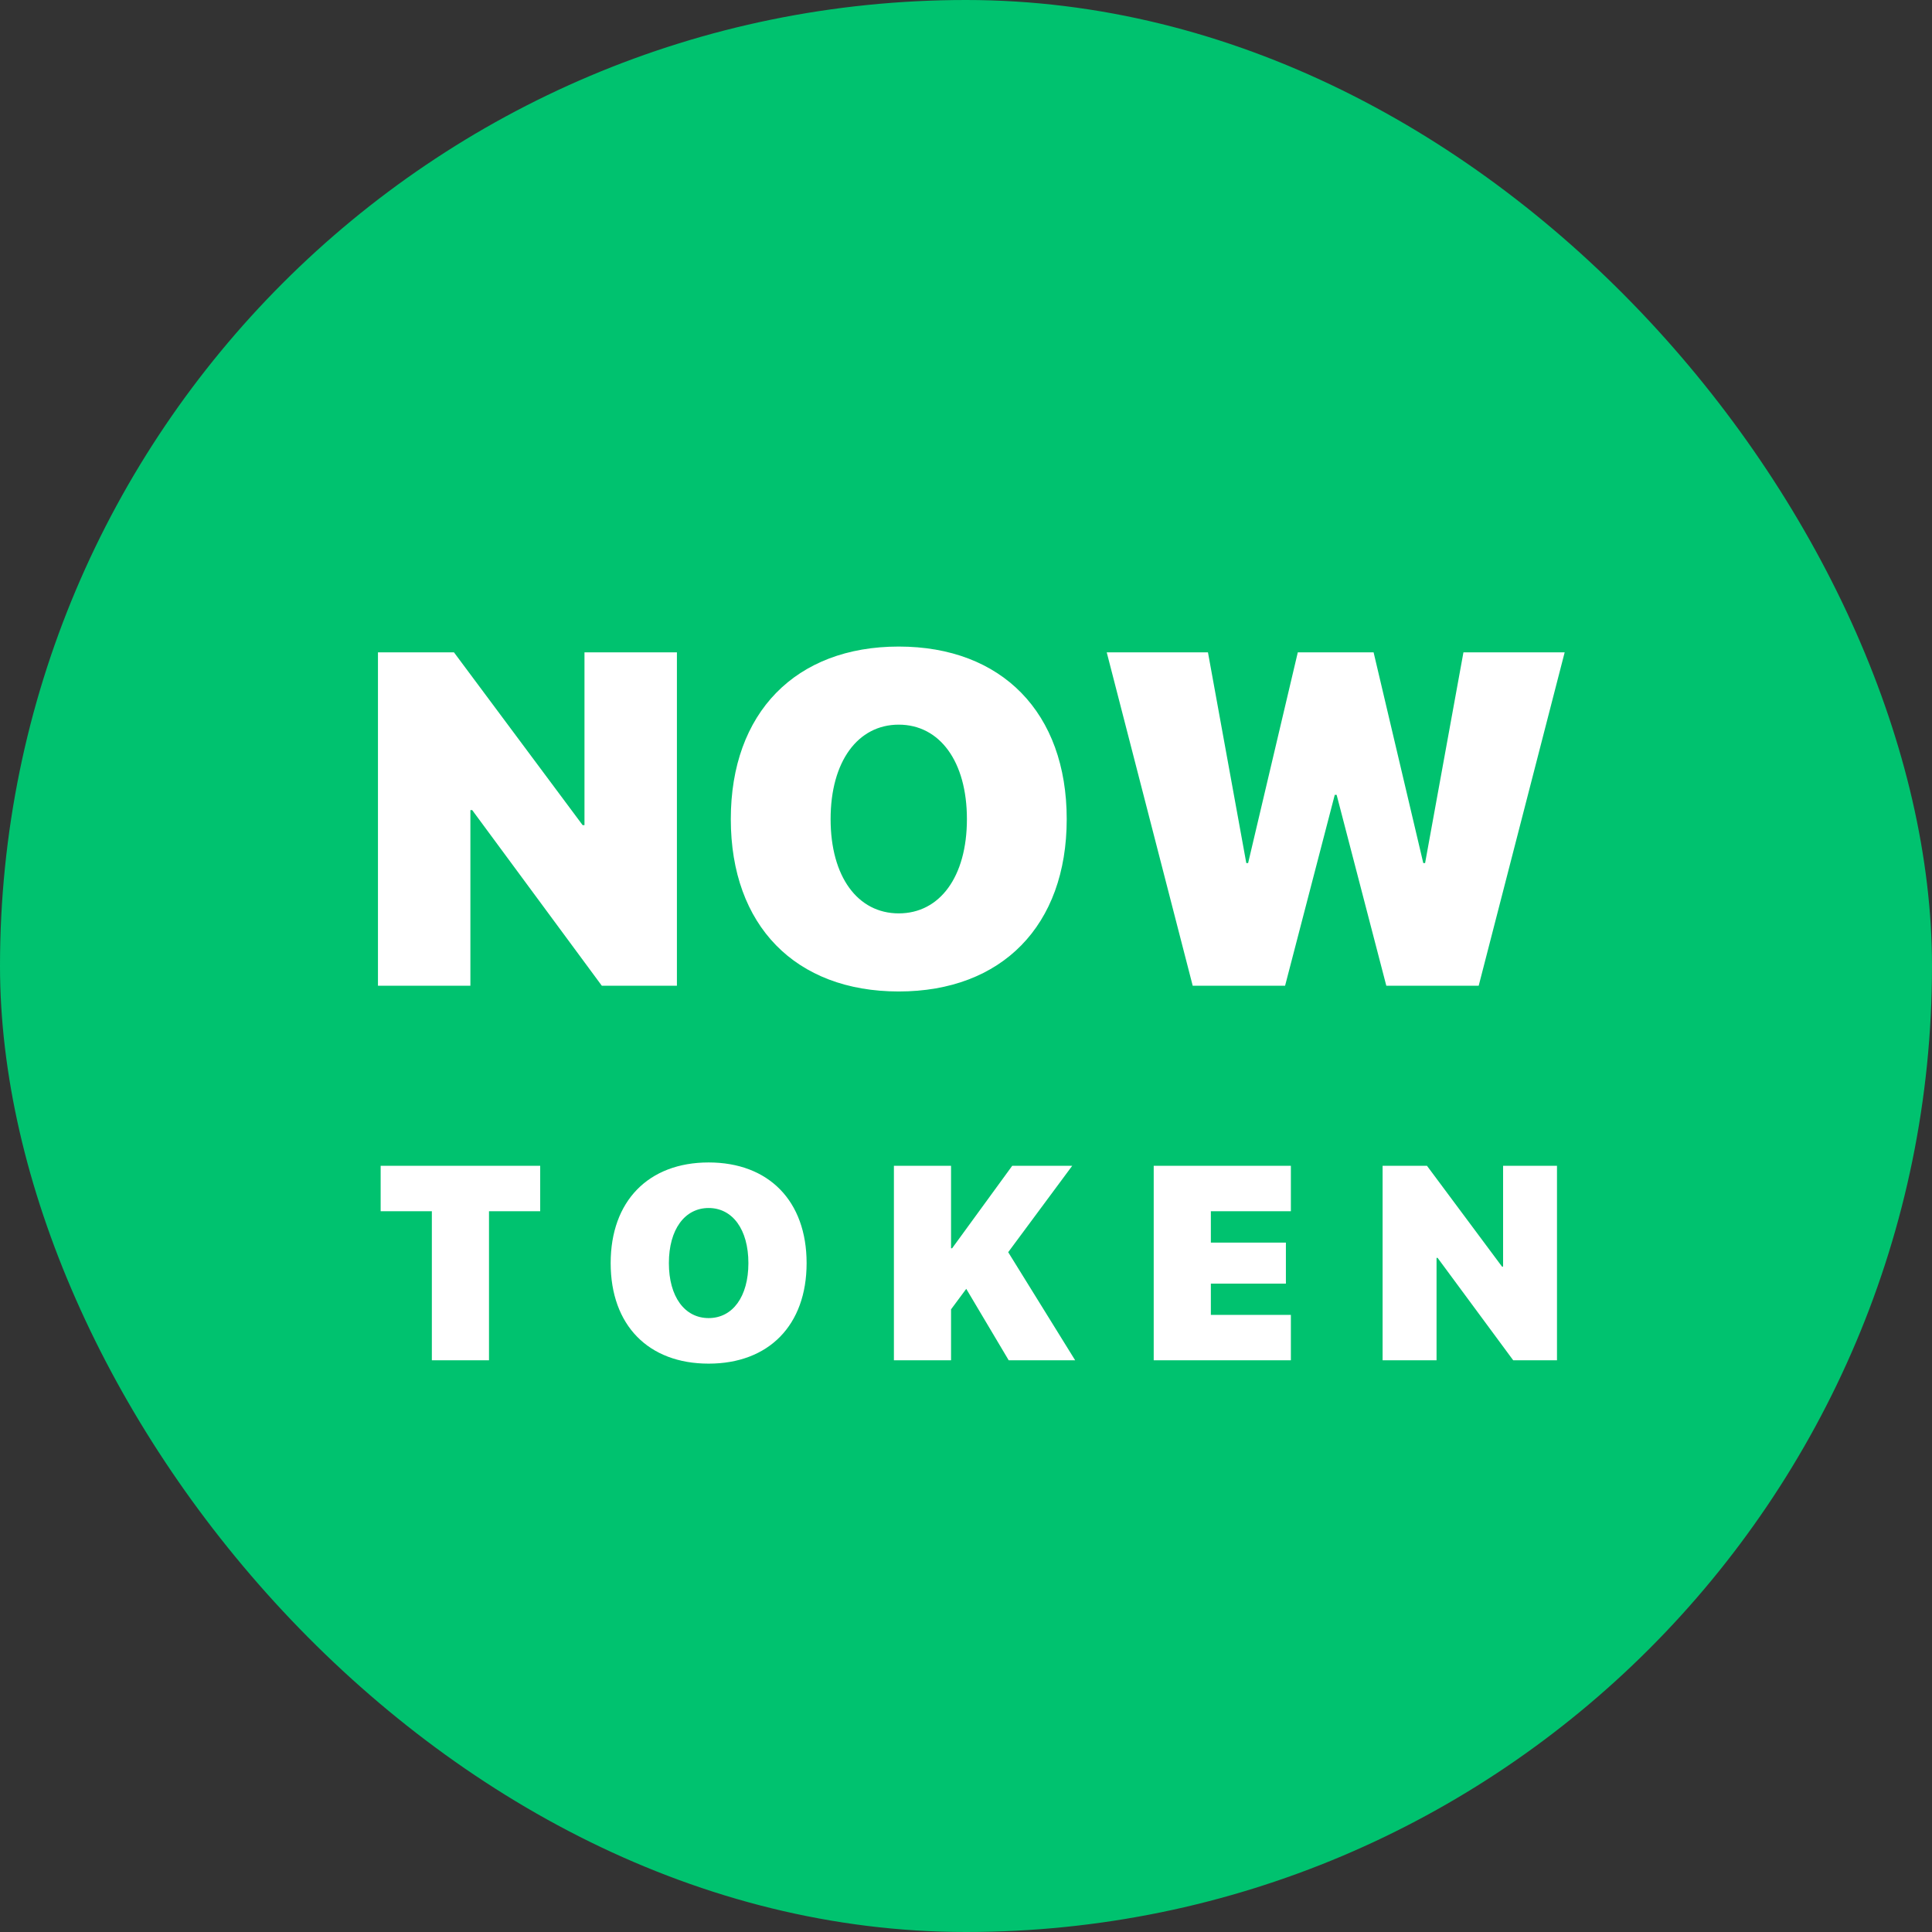 <svg width="38" height="38" viewBox="0 0 38 38" fill="none" xmlns="http://www.w3.org/2000/svg">
<rect x="0" y="0" width="38" height="38" fill="#333333" stroke="none"/>
<rect width="38" height="38" rx="19" fill="#00C26F"/>
<path fill-rule="evenodd" clip-rule="evenodd" d="M9.618 26.755H8.494V23.823H7.487V22.93H10.625V23.823H9.618V26.755ZM13.938 22.864C15.12 22.864 15.865 23.622 15.865 24.844C15.865 26.066 15.12 26.821 13.938 26.821C12.753 26.821 12.011 26.066 12.011 24.844C12.011 23.622 12.756 22.864 13.938 22.864ZM13.938 23.76C13.469 23.76 13.156 24.181 13.156 24.844C13.156 25.504 13.466 25.925 13.938 25.925C14.41 25.925 14.72 25.504 14.72 24.844C14.72 24.181 14.407 23.76 13.938 23.76ZM18.706 26.755H17.582V22.93H18.706V24.552H18.727L19.909 22.93H21.089L19.83 24.629L21.147 26.755H19.84L19.005 25.35L18.706 25.753V26.755ZM25.39 25.862V26.755H22.692V22.93H25.39V23.823H23.816V24.441H25.292V25.247H23.816V25.862H25.39ZM28.255 26.755H27.194V22.93H28.067L29.543 24.913H29.564V22.93H30.624V26.755H29.763L28.276 24.741H28.255V26.755Z" fill="white"/>
<path fill-rule="evenodd" clip-rule="evenodd" d="M9.252 19.388H7.434V12.831H8.929L11.46 16.23H11.496V12.831H13.314V19.388H11.837L9.288 15.934H9.252V19.388ZM17.677 12.717C19.704 12.717 20.981 14.017 20.981 16.111C20.981 18.206 19.704 19.501 17.677 19.501C15.646 19.501 14.374 18.206 14.374 16.111C14.374 14.017 15.651 12.717 17.677 12.717ZM17.677 14.253C16.873 14.253 16.337 14.976 16.337 16.111C16.337 17.243 16.869 17.965 17.677 17.965C18.486 17.965 19.018 17.243 19.018 16.111C19.018 14.976 18.482 14.253 17.677 14.253ZM26.253 15.634L25.276 19.388H23.459L21.768 12.831H23.759L24.513 16.975H24.549L25.526 12.831H27.017L27.994 16.975H28.03L28.784 12.831H30.775L29.084 19.388H27.267L26.29 15.634H26.253Z" fill="white"/>
</svg>
